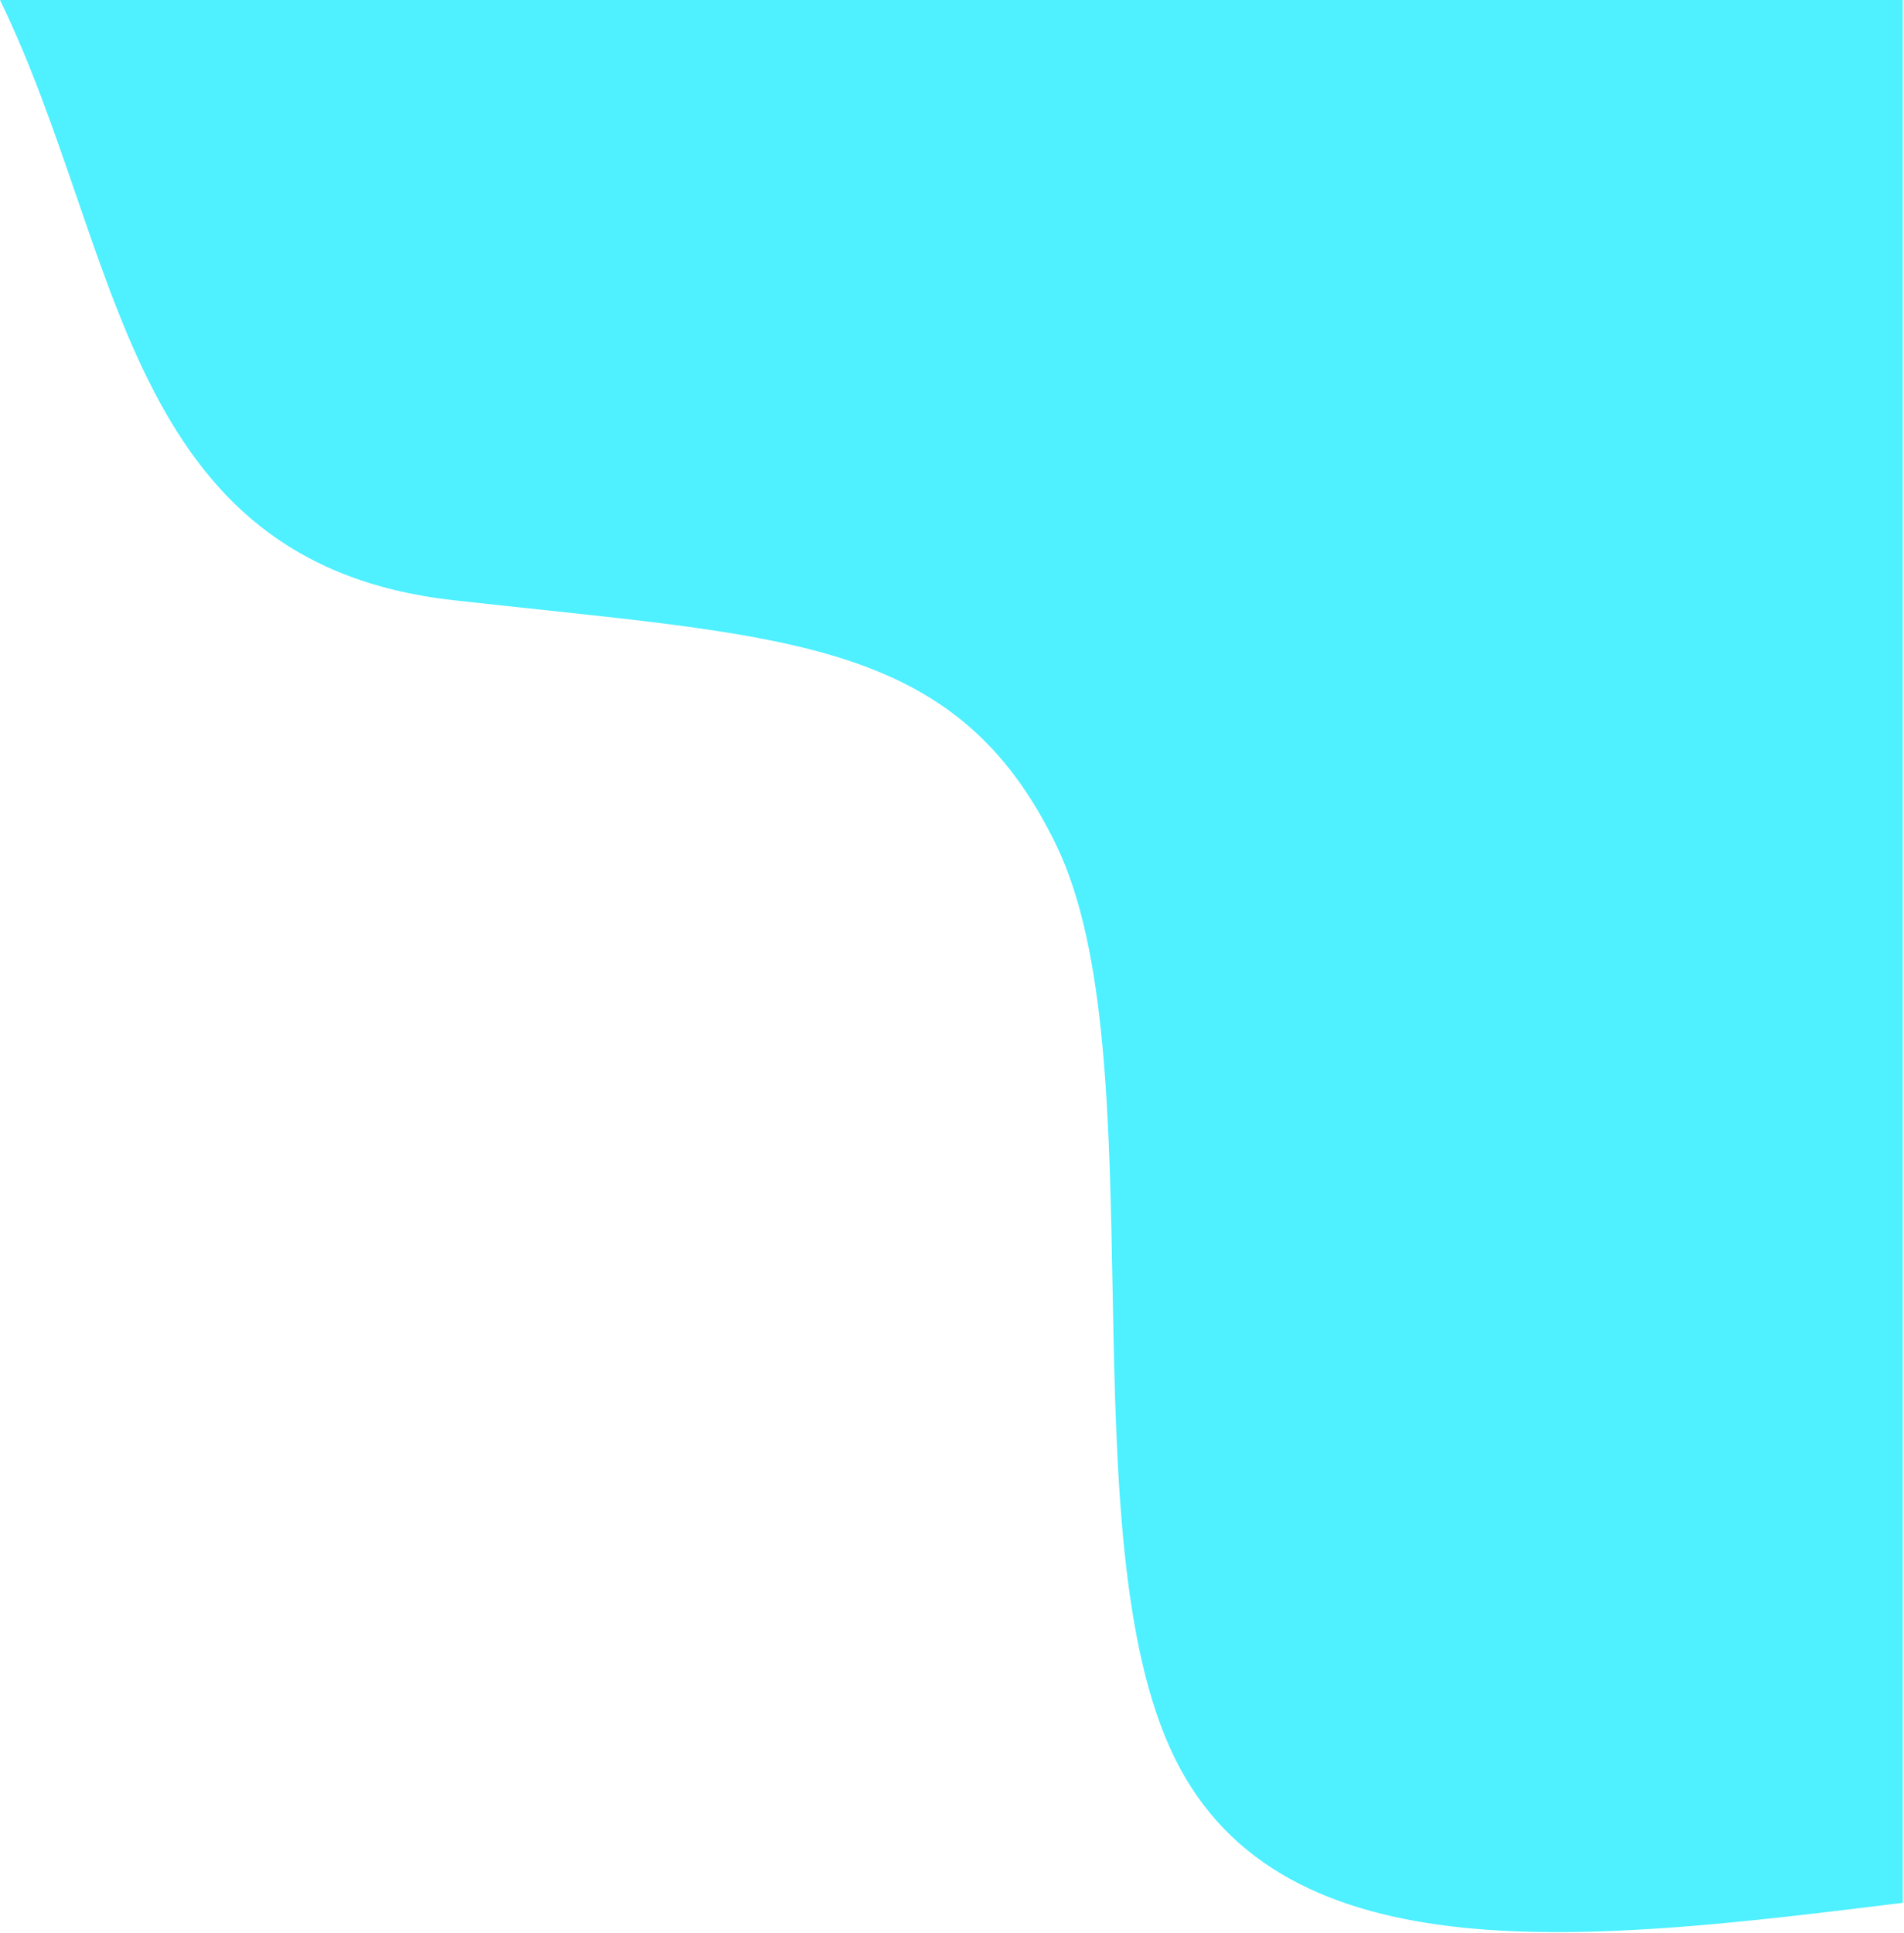 <?xml version="1.0" encoding="UTF-8"?>
<svg width="460px" height="467px" viewBox="0 0 460 467" version="1.1" xmlns="http://www.w3.org/2000/svg" xmlns:xlink="http://www.w3.org/1999/xlink">
    <title>blob-scene-haikei</title>
    <g id="Shapes" stroke="none" stroke-width="1" fill="none" fill-rule="evenodd">
        <g id="blob-scene-haikei" fill="#4FF0FF" fill-rule="nonzero">
            <g id="Group" transform="translate(-0, 0)">
                <path d="M459.7,0 C430.1,60.9 430.1,136.024 350.2,145 C270.3,153.976 228.8,153.6 204.4,204.4 C180,255.1 202.2,371.3 175.9,424.7 C149.6,478.2 74.8,468.9 0,459.7 L0,0 L459.7,0 Z" id="Path" transform="translate(229.85, 233.391) scale(-1, 1) translate(-229.85, -233.391) "></path>
            </g>
        </g>
    </g>
</svg>